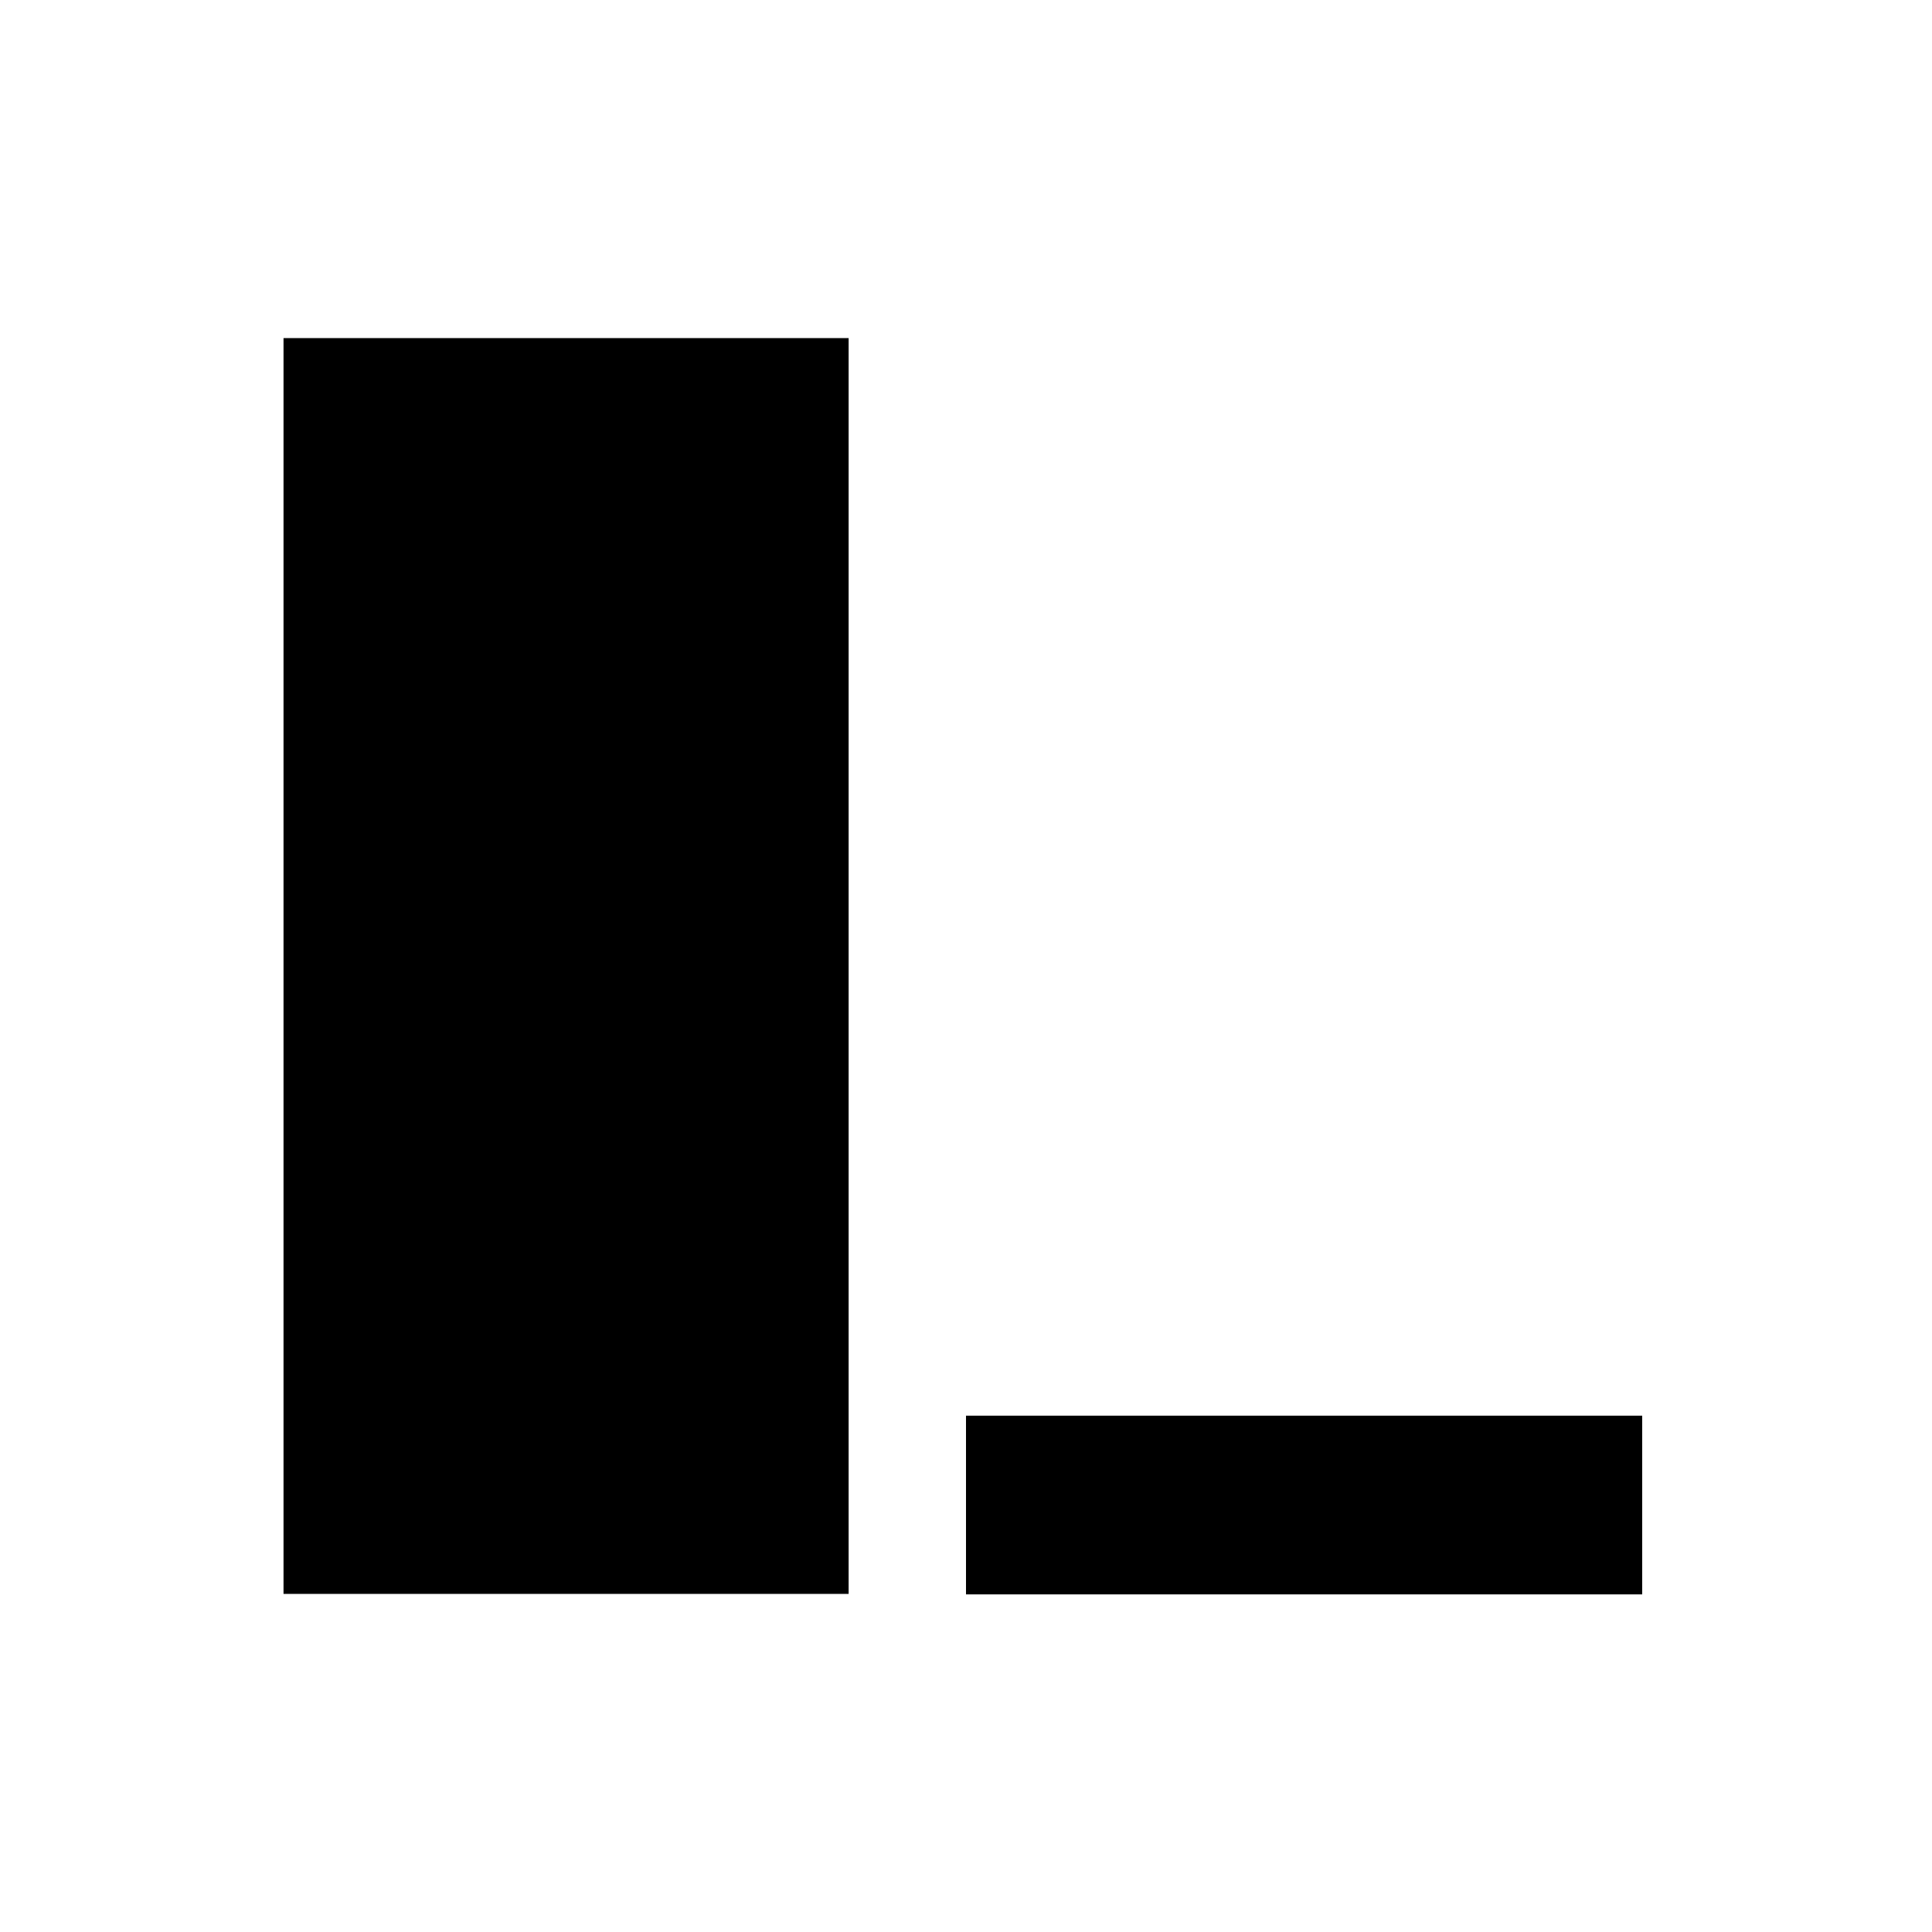 <?xml version="1.0" encoding="UTF-8" standalone="no"?>
<!-- Created with Inkscape (http://www.inkscape.org/) -->

<svg
   viewBox="0 0 20 20"
   xmlns="http://www.w3.org/2000/svg"
>
   <path
      style="fill:none;stroke:#000000;stroke-width:5.85"
      d="m 5.86,3.5 v 13" />
   <path
      style="fill:none;stroke:#000000;stroke-width:1.85"
      d="m 10,15.58 h 7" />
</svg>
